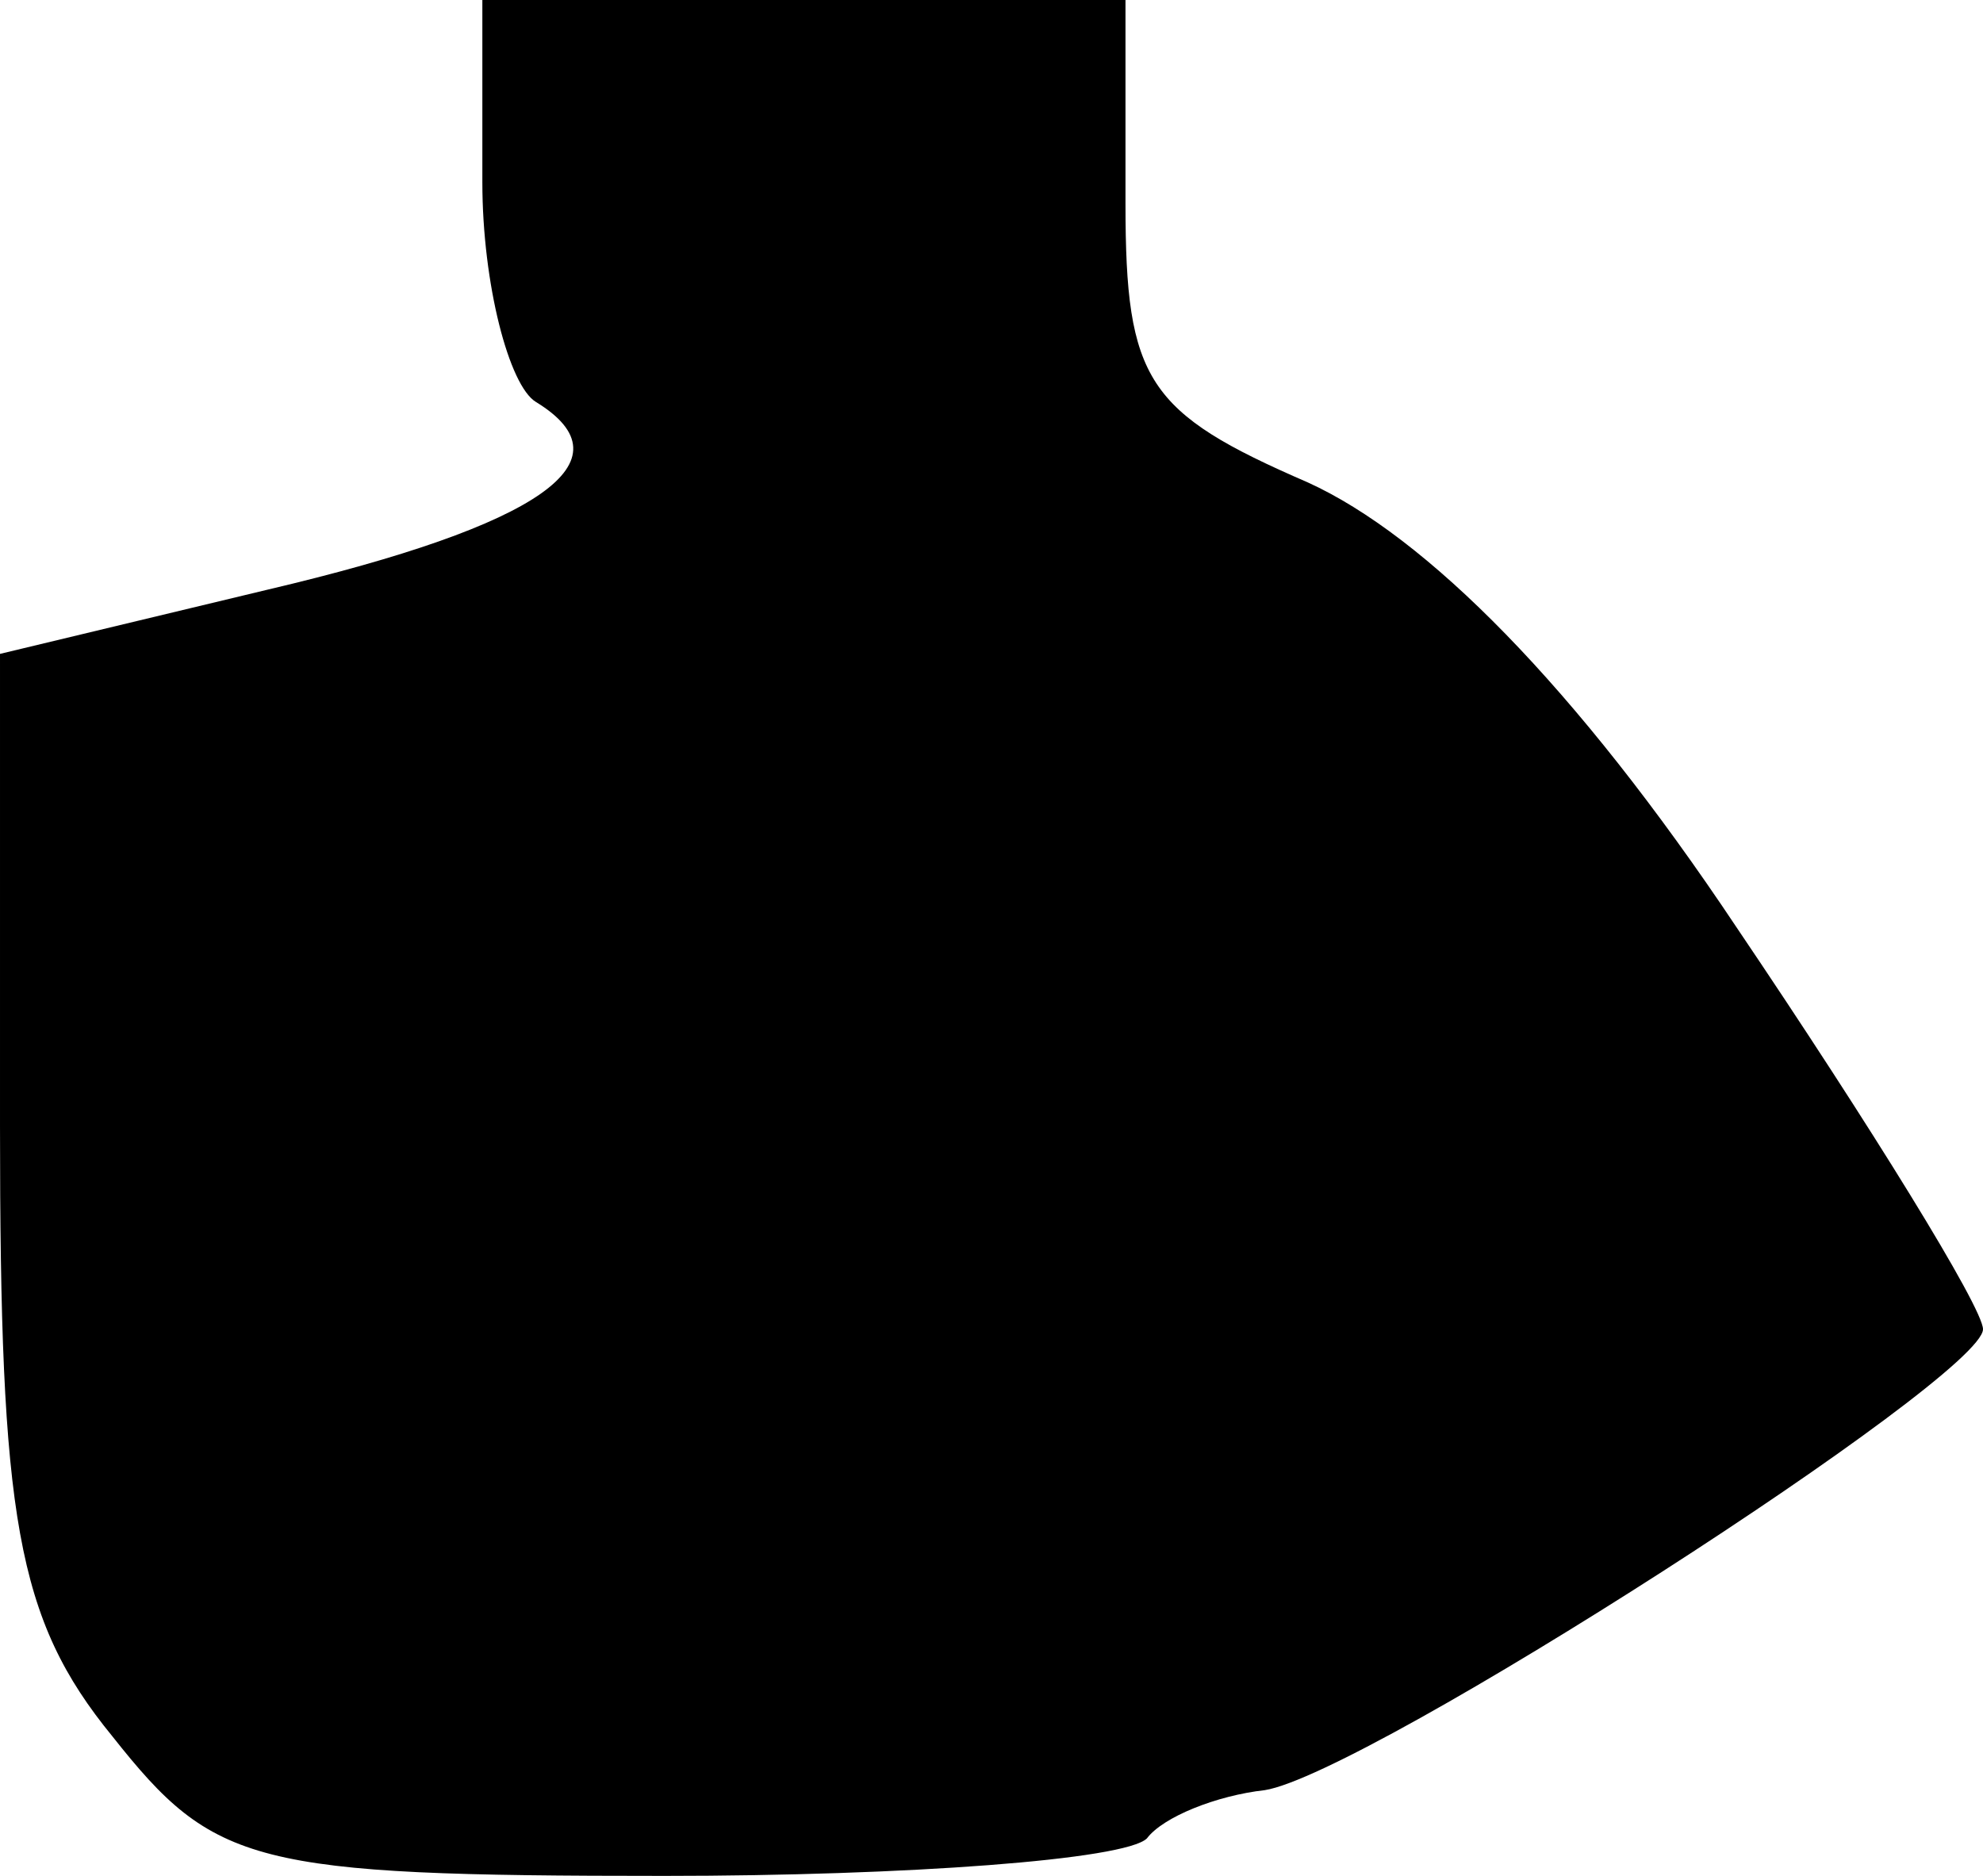 <?xml version="1.0" standalone="no"?>
<!DOCTYPE svg PUBLIC "-//W3C//DTD SVG 20010904//EN"
 "http://www.w3.org/TR/2001/REC-SVG-20010904/DTD/svg10.dtd">
<svg version="1.0" xmlns="http://www.w3.org/2000/svg"
 width="37pt" height="35pt" viewBox="0 0 37 35"
 preserveAspectRatio="xMidYMid meet">
<g transform="translate(0,35) scale(0.1,-0.1)"
fill="#000000" stroke="none">
<path fill="#000000" stroke="none" d="M90 316 c0 -19 5 -38 10 -41 18 -11 1
-23 -50 -35 l-50 -12 0 -88 c0 -73 3 -92 21 -114 19 -24 26 -26 103 -26 45 0
86 3 90 7 3 4 13 8 22 9 19 3 134 77 134 86 0 4 -21 38 -46 75 -30 45 -58 73
-80 83 -30 13 -34 19 -34 52 l0 38 -60 0 -60 0 0 -34z"/>
</g>
</svg>
